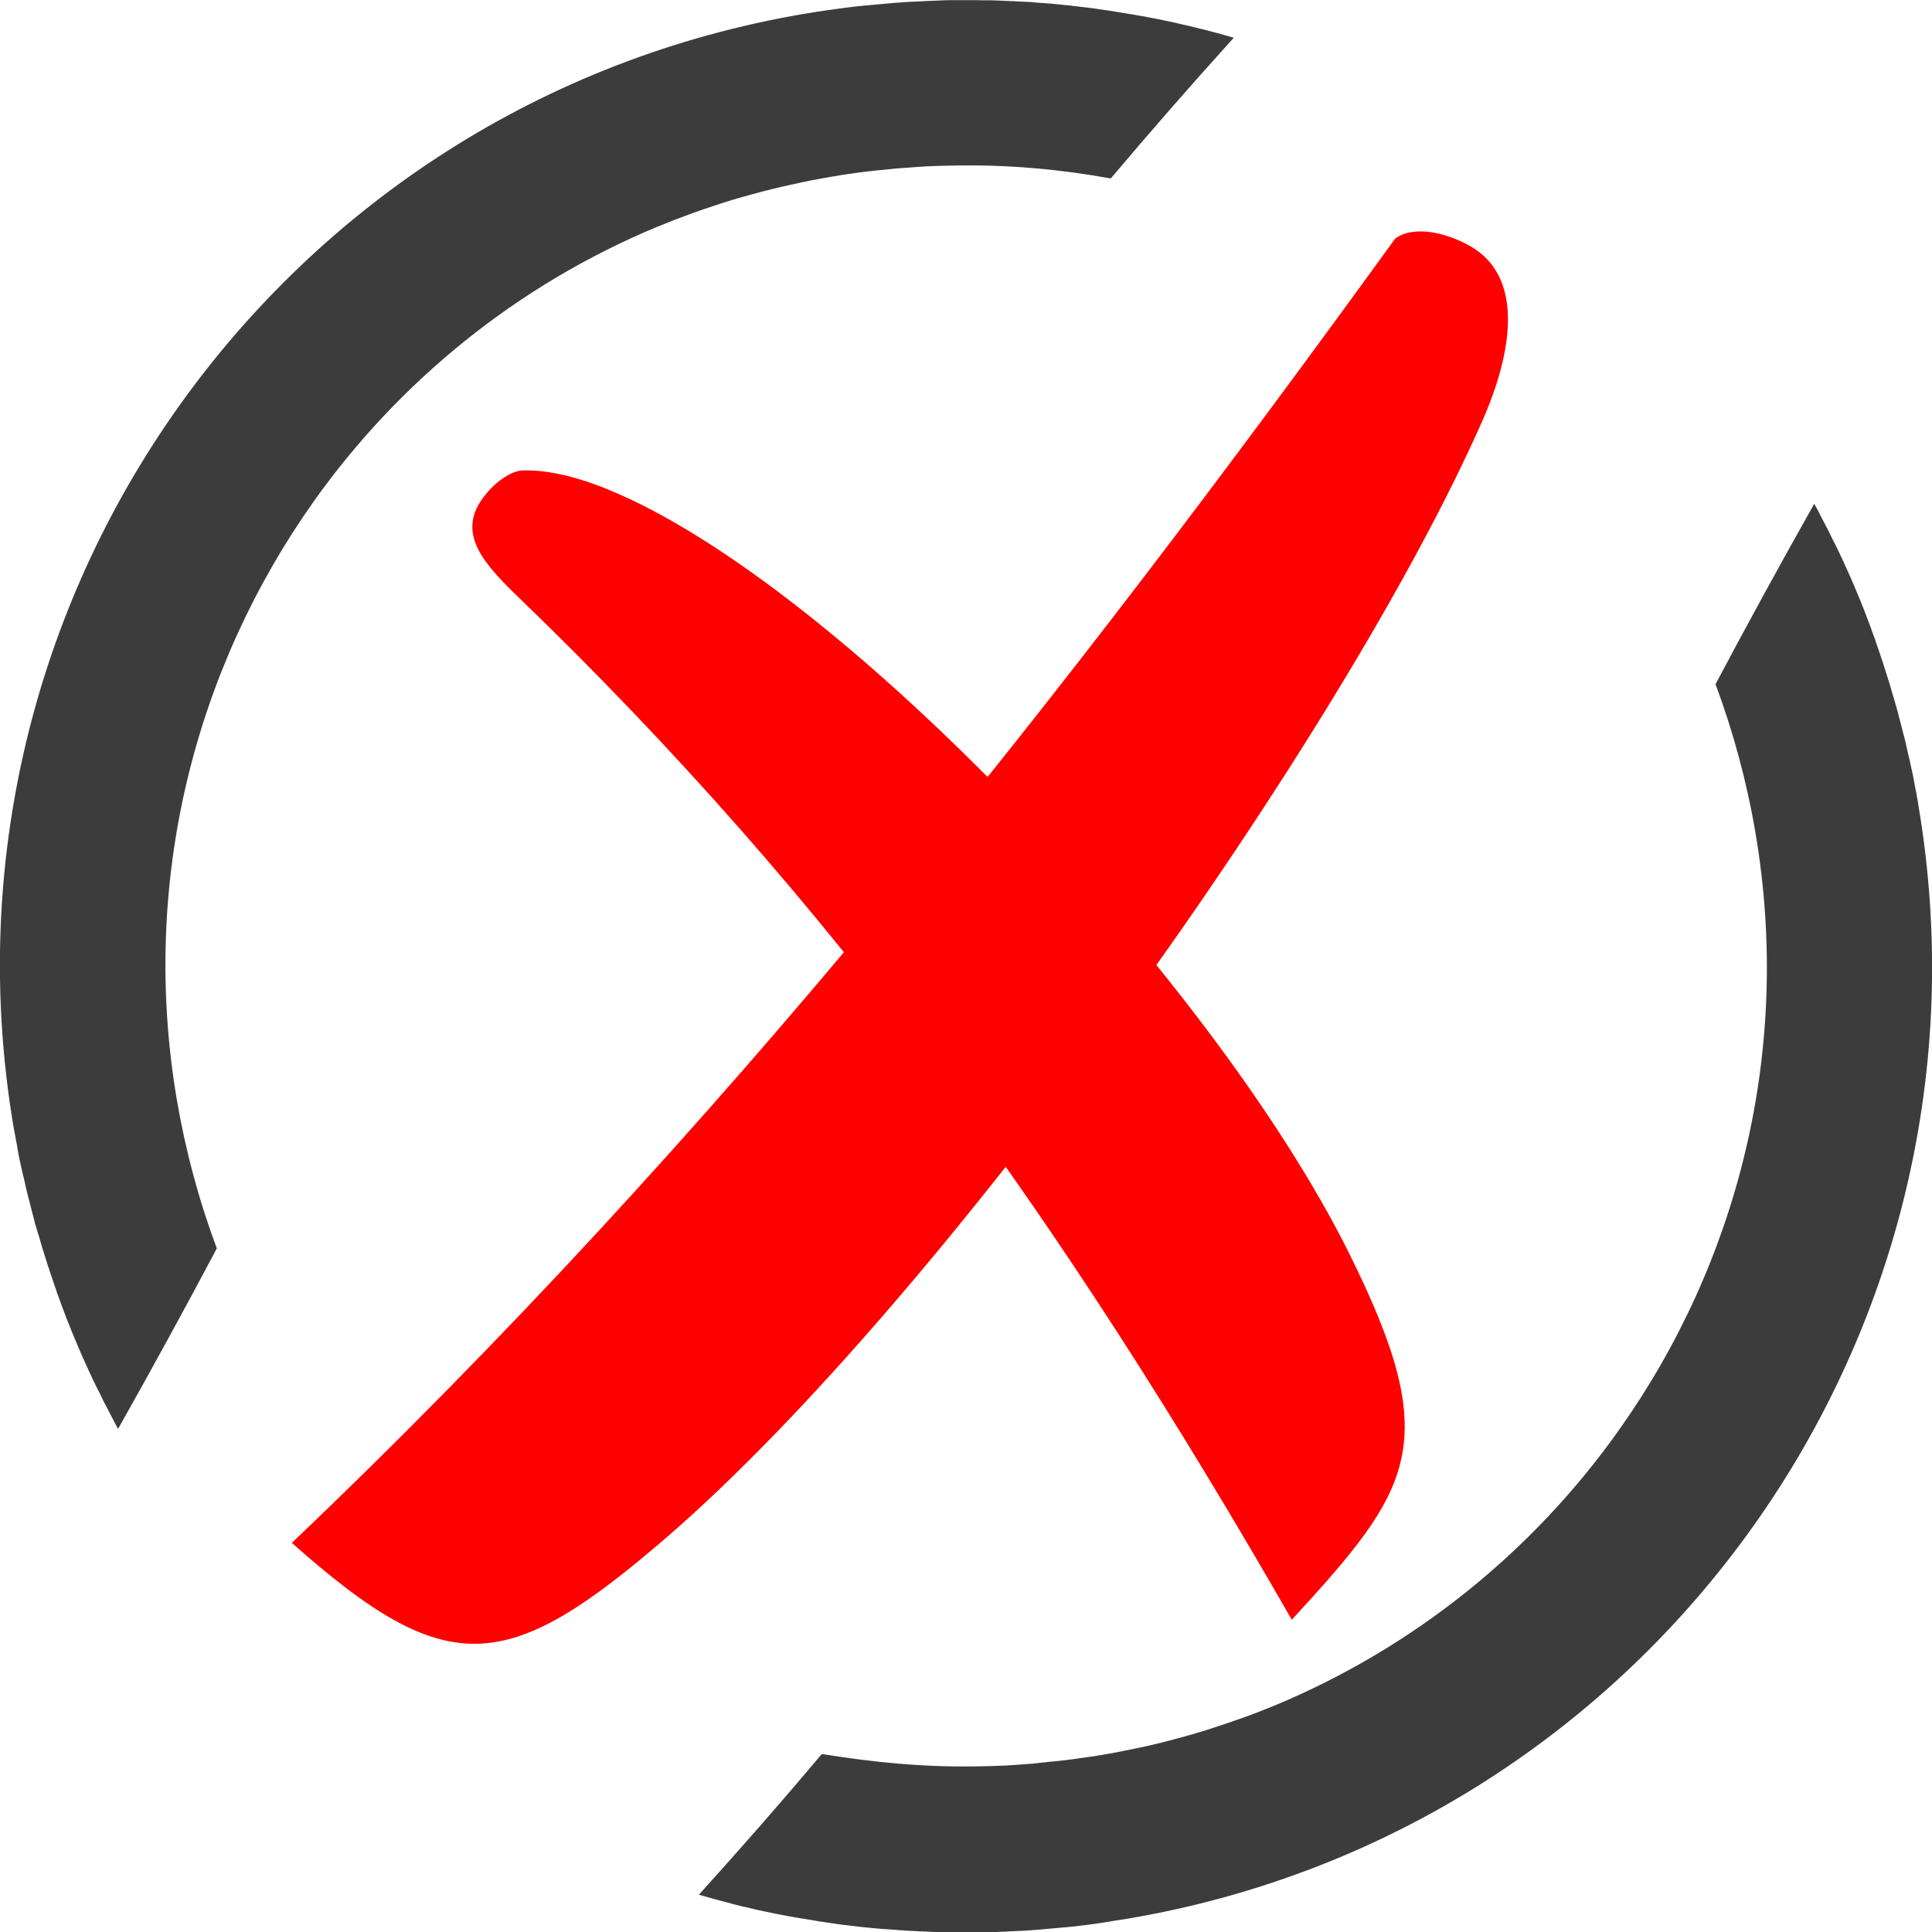 <svg width="80" height="80" viewBox="0 0 80 80" fill="none" xmlns="http://www.w3.org/2000/svg">
<path d="M21.511 24.772C34.466 37.266 43.933 50.417 53.49 67.07C58.516 61.608 59.772 59.766 55.873 51.914C50.091 40.273 34.102 23.561 24.688 20.078C23.561 19.662 22.526 19.453 21.647 19.479C21.133 19.499 20.436 20 19.968 20.658C18.92 22.129 20.046 23.359 21.511 24.772Z" fill="#FF0000"/>
<path d="M57.774 9.877C44.167 28.652 29.863 46.96 12.084 63.887C18.529 69.616 20.983 69.362 27.572 63.685C38.88 53.932 55.593 30.573 61.4 17.383C62.37 15.182 63.366 11.608 60.873 10.189C59.857 9.61 58.522 9.33 57.774 9.877Z" fill="#FF0000"/>
<path d="M33.34 0.566L33.626 0.521L33.854 0.482L33.919 0.475L34.206 0.43L34.368 0.41L34.492 0.391L34.779 0.352L34.876 0.339L35.065 0.313L35.352 0.28L35.384 0.274L35.638 0.247L35.892 0.221H35.918L36.205 0.195L36.4 0.176L36.491 0.169L36.777 0.143L36.908 0.13L37.064 0.117L37.344 0.098L37.415 0.091L37.63 0.078L37.917 0.065H37.923L38.197 0.052L38.425 0.039H38.477L38.763 0.026L38.926 0.02L39.043 0.013L39.323 0.007H39.427H39.609H39.889H39.928H40.169H40.43H40.449L40.729 0.013H40.925H41.009L41.289 0.02L41.426 0.026L41.569 0.033L41.849 0.046H41.927L42.129 0.059L42.409 0.072H42.422L42.689 0.085L42.741 0.091L42.969 0.111L43.249 0.13L43.418 0.143L43.529 0.15L43.913 0.189L44.082 0.208L44.355 0.234L44.401 0.241L44.629 0.267L44.889 0.3H44.902L45.176 0.332L45.371 0.358L45.443 0.371L45.716 0.41L45.853 0.43L45.99 0.449L46.263 0.495L46.341 0.508L46.536 0.54L46.81 0.586H46.83L47.083 0.632L47.311 0.671L47.357 0.677L47.624 0.729L47.793 0.762L47.897 0.781L48.705 0.951L48.75 0.964L48.971 1.016L49.225 1.074H49.238L49.701 1.191L49.772 1.205C50.215 1.315 50.651 1.432 51.087 1.563C49.251 3.594 47.559 5.534 45.996 7.389C44.955 7.201 43.9 7.057 42.839 6.966C42.018 6.895 41.198 6.856 40.371 6.849H40.339C39.935 6.849 39.531 6.849 39.128 6.862H39.076L38.893 6.869L38.711 6.875L38.529 6.882L38.346 6.888L38.288 6.895L38.164 6.901L37.871 6.921L37.8 6.927L37.448 6.953H37.435L37.253 6.966L37.07 6.979L37.031 6.986L36.706 7.018L36.589 7.031L36.504 7.038L36.178 7.07H36.165L36.133 7.077L35.951 7.096L35.768 7.116L35.742 7.122L35.58 7.142L35.397 7.168L35.319 7.181L35.215 7.194L35.033 7.22L34.896 7.24L34.844 7.246L34.661 7.279L34.479 7.311H34.473L34.056 7.383H34.05L33.639 7.461H33.633L33.223 7.546H33.216L32.806 7.637H32.8L32.396 7.728H32.389L31.986 7.826H31.979L31.576 7.93H31.569L31.165 8.04H31.159L30.762 8.151H30.755L30.358 8.268H30.352L29.961 8.392H29.954L29.564 8.522H29.557L29.173 8.652H29.167L28.783 8.789H28.776L28.392 8.932H28.386L28.008 9.076H28.001L27.24 9.382H27.233C21.406 11.803 16.511 15.801 12.982 20.775C8.073 27.708 5.794 36.491 7.318 45.514C7.682 47.656 8.242 49.727 8.978 51.693C7.656 54.186 6.289 56.686 4.889 59.167L4.792 58.991L4.772 58.952L4.329 58.099L4.323 58.086L4.316 58.08L4.232 57.904L4.102 57.637L4.05 57.539L3.958 57.357L3.88 57.194L3.867 57.168L3.783 56.986L3.698 56.803L3.672 56.751L3.529 56.432L3.47 56.302L3.444 56.25L3.281 55.873L3.268 55.846L2.962 55.111L2.891 54.928L2.884 54.915L2.734 54.538L2.708 54.466L2.533 54.004L2.52 53.965L2.376 53.574L2.363 53.535L2.311 53.379L2.201 53.06L2.175 52.982L2.109 52.786L2.044 52.591V52.585L1.979 52.396L1.79 51.797L1.738 51.628L1.732 51.602L1.673 51.4L1.615 51.198L1.595 51.146L1.55 50.996L1.491 50.794L1.445 50.651L1.432 50.586L1.38 50.384L1.328 50.182L1.322 50.163L1.276 49.98L1.224 49.779L1.198 49.675L1.172 49.577L1.12 49.375L1.074 49.186V49.173L1.029 48.971L0.977 48.744L0.957 48.672L0.925 48.535L0.879 48.327L0.846 48.171L0.833 48.119L0.788 47.91L0.749 47.702L0.742 47.669L0.716 47.494L0.677 47.285L0.651 47.161L0.638 47.077L0.599 46.869L0.56 46.66C-1.276 35.775 1.471 25.163 7.402 16.829C13.34 8.483 22.454 2.402 33.34 0.566ZM37.181 73.027C38.405 73.132 39.648 73.171 40.898 73.132H40.951L41.133 73.125L41.315 73.119L41.497 73.112L41.68 73.106L41.738 73.099L41.862 73.093L42.155 73.073L42.227 73.067L42.578 73.04H42.591L42.773 73.027L42.956 73.008L42.995 73.001L43.32 72.969L43.418 72.956L43.503 72.949L43.828 72.917H43.841L43.874 72.91L44.056 72.891L44.238 72.871L44.264 72.865L44.427 72.845L44.609 72.819L44.688 72.806L44.792 72.793L44.974 72.767L45.111 72.748L45.163 72.741L45.345 72.715L45.527 72.682H45.534L45.951 72.611H45.957L46.367 72.533H46.374L46.784 72.448H46.79L47.201 72.363H47.207L47.611 72.272H47.617L48.021 72.175H48.027L48.431 72.07H48.438L48.841 71.96H48.848L49.245 71.849H49.251L49.648 71.732H49.655L50.046 71.608H50.052L50.443 71.478H50.449L50.833 71.348H50.84L51.224 71.211H51.23L51.615 71.074H51.621L51.999 70.931H52.005L52.767 70.625H52.773C58.594 68.203 63.496 64.206 67.025 59.232C71.94 52.318 74.219 43.535 72.695 34.512C72.331 32.37 71.771 30.3 71.035 28.333C72.357 25.84 73.724 23.34 75.124 20.86L75.221 21.035L75.241 21.074L75.684 21.927L75.69 21.94L75.697 21.947L75.781 22.122L75.912 22.389L75.964 22.487L76.055 22.669L76.133 22.832L76.146 22.858L76.231 23.04L76.315 23.223L76.341 23.275L76.484 23.594L76.543 23.724L76.569 23.776L76.732 24.154L76.745 24.18L77.051 24.915L77.122 25.098L77.129 25.111L77.279 25.495L77.305 25.567L77.481 26.029L77.493 26.074L77.637 26.465L77.65 26.504L77.702 26.66L77.812 26.979L77.839 27.057L77.904 27.253L77.969 27.448V27.454L78.034 27.65L78.223 28.249L78.275 28.418L78.281 28.444L78.34 28.646L78.398 28.848L78.418 28.9L78.457 29.05L78.516 29.251L78.555 29.388L78.574 29.453L78.626 29.655L78.678 29.857L78.685 29.876L78.731 30.059L78.783 30.261L78.809 30.365L78.835 30.462L78.887 30.664L78.932 30.853V30.866L78.978 31.068L79.023 31.276L79.043 31.348L79.076 31.485L79.121 31.693L79.154 31.849L79.167 31.901L79.212 32.109L79.251 32.318L79.258 32.35L79.29 32.526L79.329 32.734L79.356 32.858L79.368 32.949L79.408 33.158L79.44 33.366C81.276 44.251 78.529 54.857 72.598 63.197C66.667 71.537 57.552 77.617 46.667 79.453L46.38 79.499L46.159 79.531L46.094 79.544L45.807 79.59L45.645 79.616L45.521 79.635L45.234 79.675L45.137 79.688L44.948 79.714L44.661 79.746L44.629 79.753L44.375 79.779L44.121 79.805H44.095L43.809 79.831L43.613 79.85L43.522 79.857L43.236 79.883L43.105 79.896L42.949 79.909L42.669 79.928L42.598 79.935L42.383 79.948L42.096 79.961H42.09L41.816 79.974L41.589 79.987H41.536L41.257 80L41.094 80.007L40.977 80.013L40.697 80.02H40.593H40.41H40.13H40.091H39.85H39.59H39.57L39.29 80.013L39.095 80.007H39.011L38.73 80L38.594 79.994L38.451 79.987L38.171 79.974H38.093L37.891 79.961L37.611 79.948H37.598L37.331 79.928H37.279L37.051 79.909L36.771 79.889L36.602 79.876L36.491 79.87L36.107 79.837L35.938 79.818L35.664 79.792L35.618 79.785L35.391 79.759L35.13 79.727H35.117L34.844 79.694L34.648 79.668L34.577 79.655L34.303 79.616L34.167 79.596L34.03 79.577L33.757 79.531L33.678 79.518L33.483 79.486L33.21 79.44H33.19L32.936 79.395L32.708 79.356L32.663 79.349L32.396 79.297L32.227 79.264L32.122 79.245L31.315 79.076L31.27 79.063L31.048 79.01L30.794 78.952H30.781L30.319 78.835L30.254 78.815C29.811 78.704 29.375 78.581 28.939 78.457C30.775 76.426 32.468 74.486 34.03 72.63C35.059 72.793 36.113 72.936 37.181 73.027Z" fill="#3C3C3C"/>
</svg>
